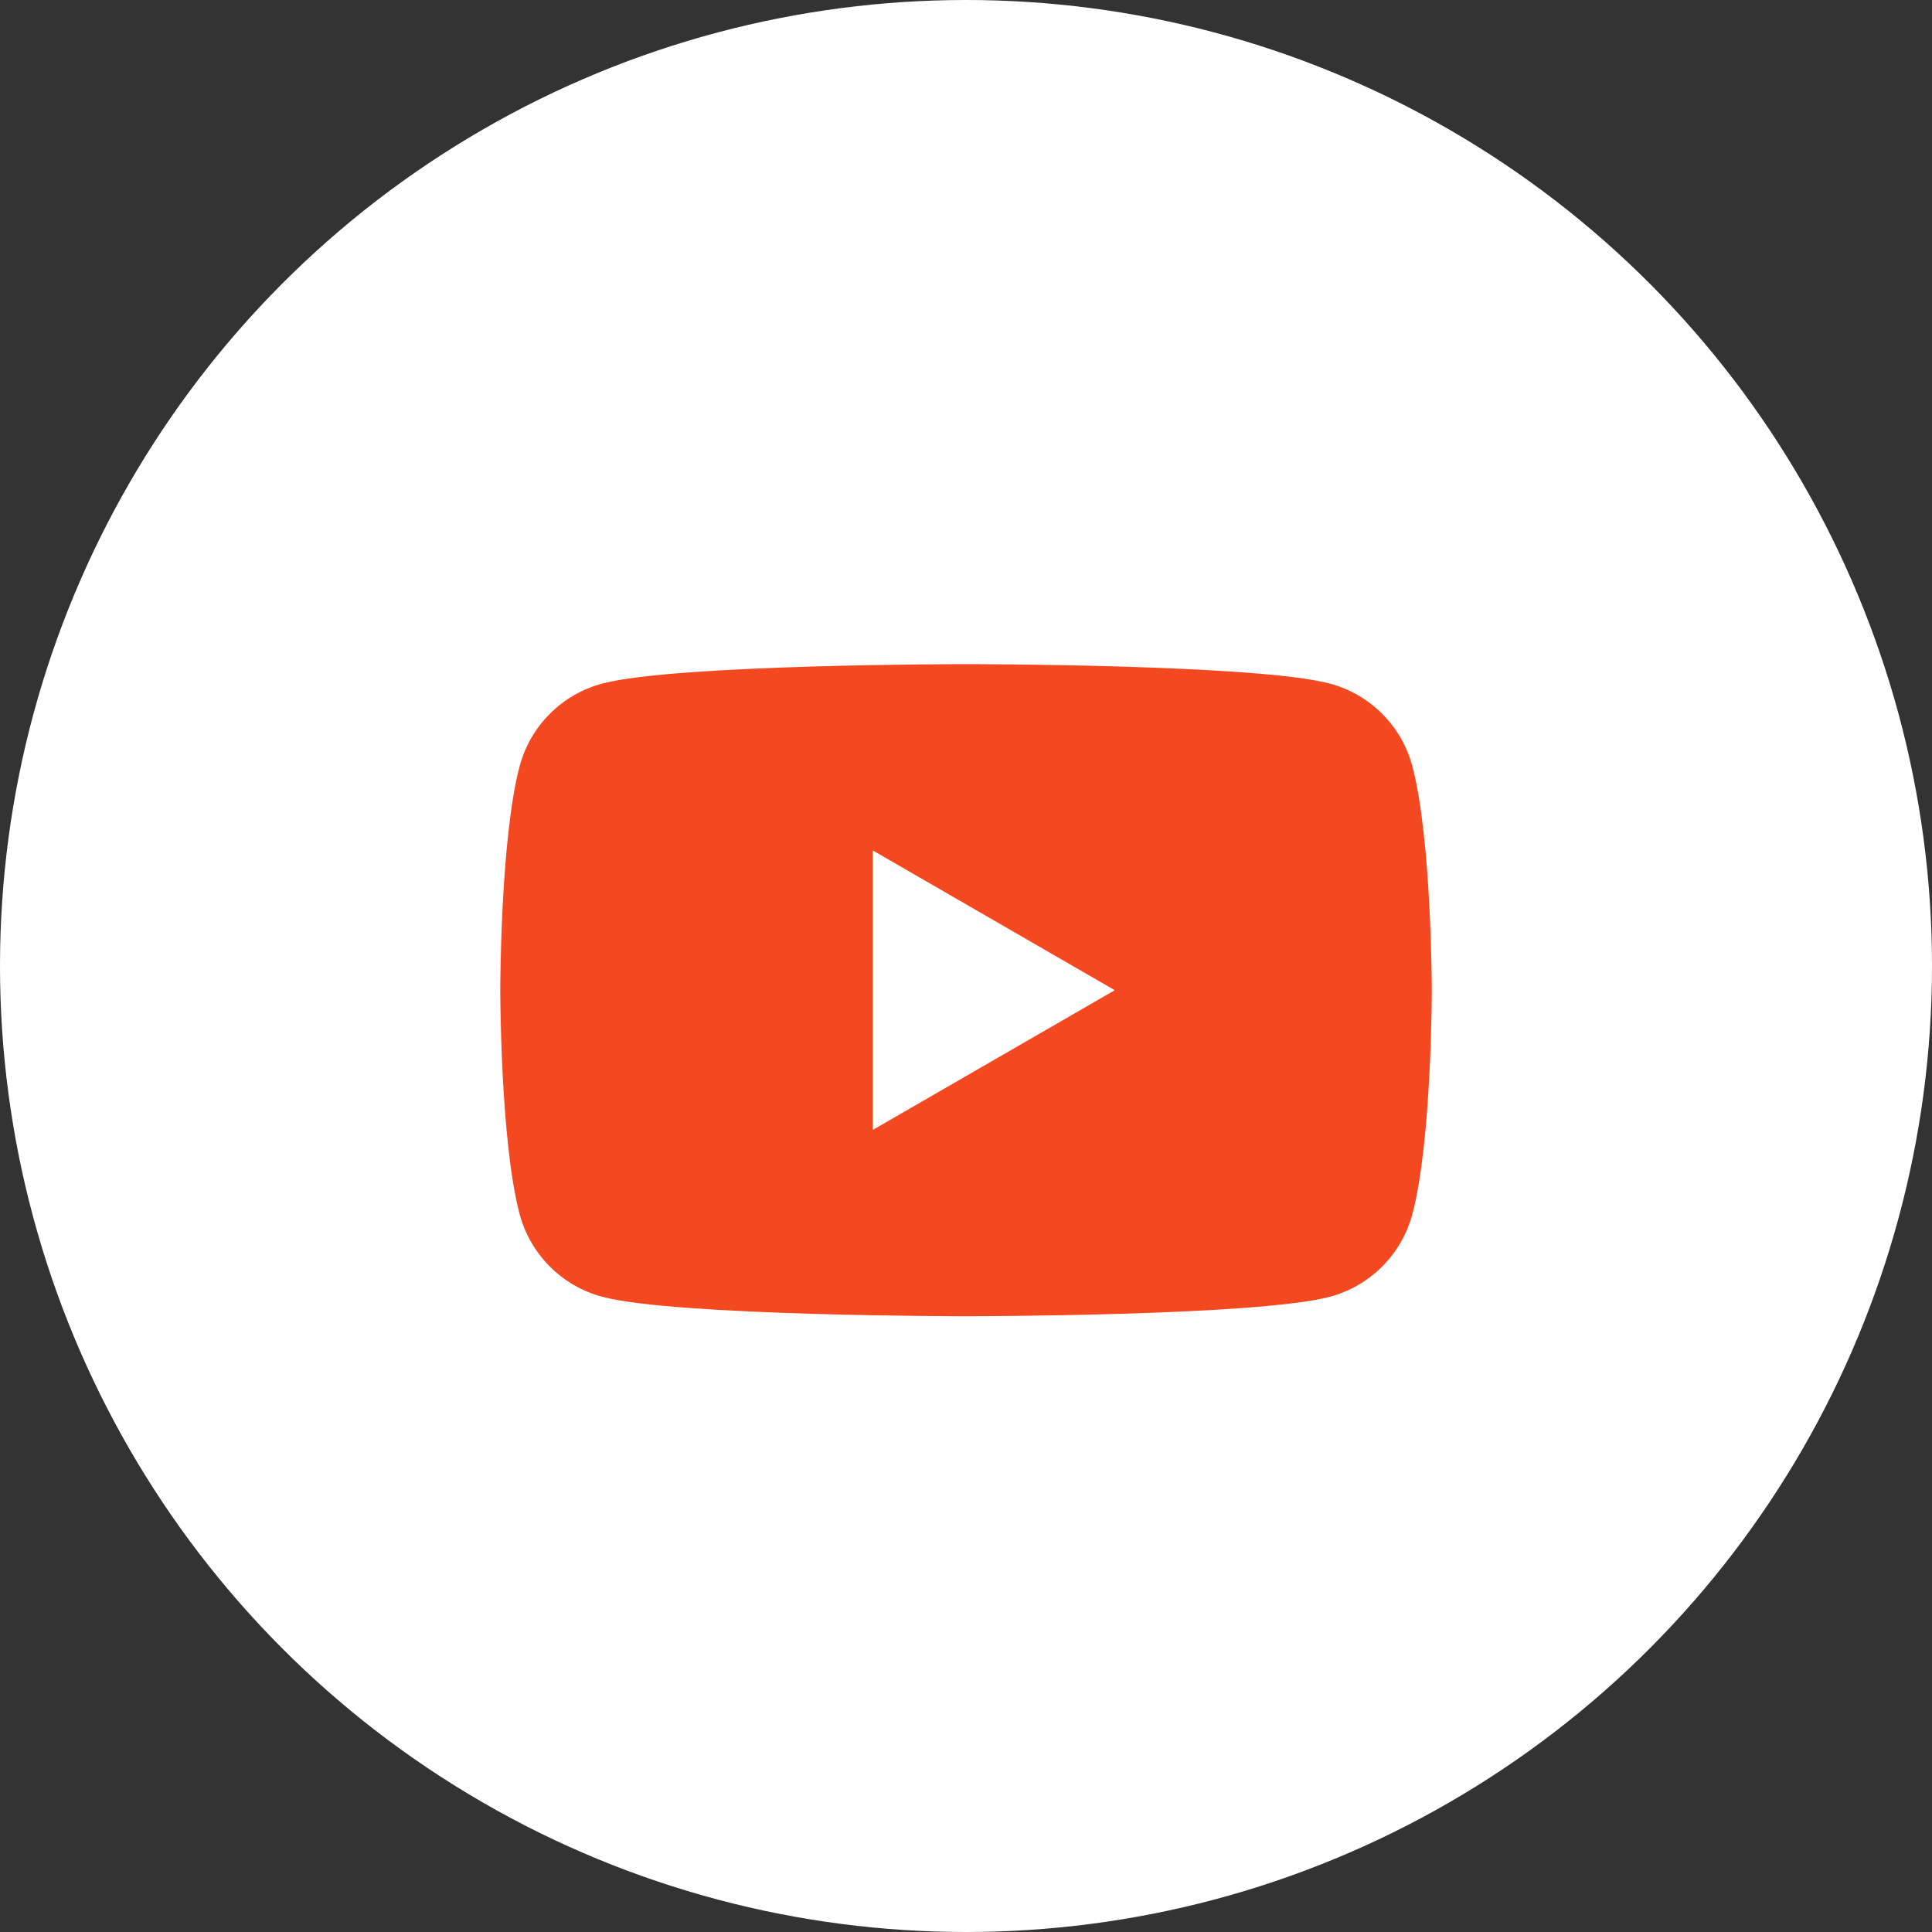 <svg width="32" height="32" viewBox="0 0 32 32" fill="none" xmlns="http://www.w3.org/2000/svg">
<rect x="0" y="0" width="32" height="32" fill="#333333" stroke="none"/>
<g id="Group 33">
<g id="Group 7">
<circle id="Ellipse 7" cx="16" cy="16" r="15.5" fill="white" stroke="white"/>
</g>
<g id="Group">
<path id="Vector" d="M23.392 12.687C23.214 12.022 22.692 11.5 22.028 11.323C20.825 11 16 11 16 11C16 11 11.175 11 9.972 11.323C9.308 11.5 8.786 12.022 8.608 12.687C8.286 13.889 8.286 16.4 8.286 16.4C8.286 16.4 8.286 18.911 8.608 20.114C8.786 20.778 9.308 21.3 9.972 21.478C11.175 21.801 16 21.801 16 21.801C16 21.801 20.825 21.801 22.028 21.478C22.692 21.3 23.214 20.778 23.392 20.114C23.715 18.911 23.715 16.4 23.715 16.4C23.715 16.4 23.713 13.889 23.392 12.687Z" fill="#F44920"/>
<path id="Vector_2" d="M14.456 18.715L18.464 16.401L14.456 14.086V18.715Z" fill="white"/>
</g>
</g>
</svg>
